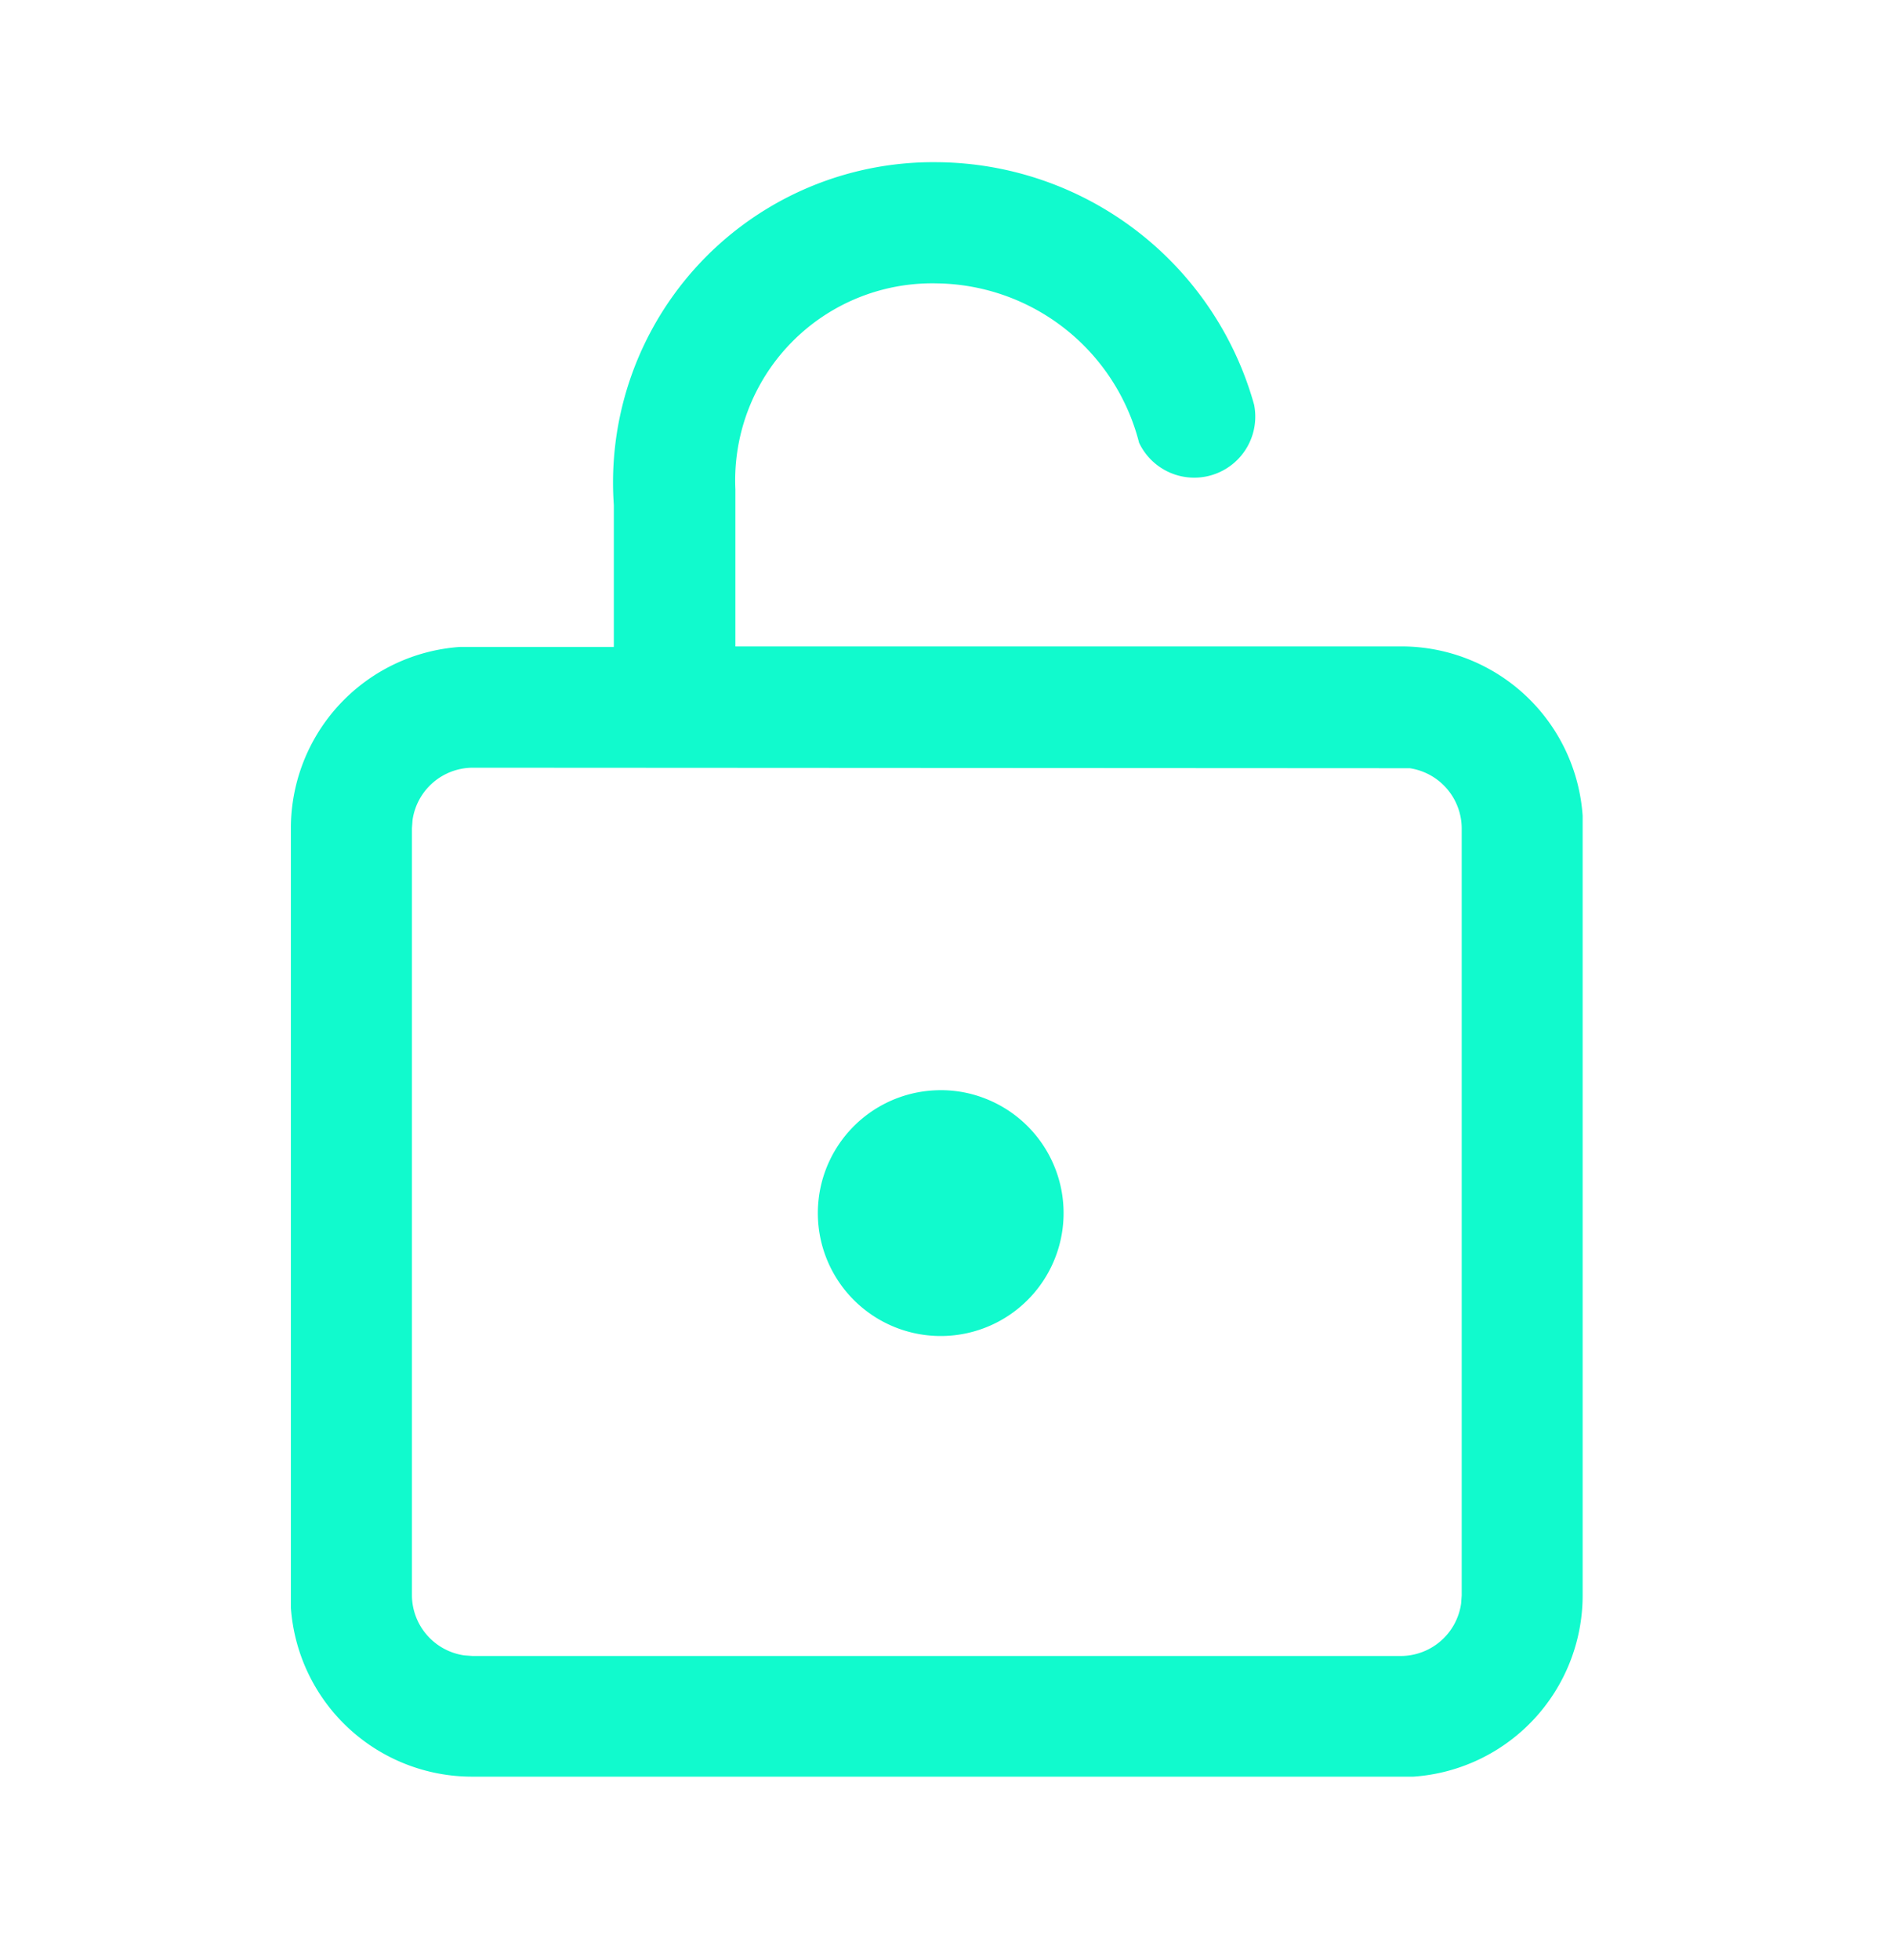 <svg xmlns="http://www.w3.org/2000/svg" xmlns:xlink="http://www.w3.org/1999/xlink" width="18.572" height="19.26" viewBox="0 0 18.572 19.26">
  <defs>
    <clipPath id="clip-path">
      <rect id="fluent:lock-open-24-regular" width="18.572" height="19.26" transform="translate(0.459 -0.004)" fill="none" style="isolation: isolate"/>
    </clipPath>
  </defs>
  <g id="fluent:lock-open-24-regular-2" data-name="fluent:lock-open-24-regular" transform="translate(-0.459 0.004)" clip-path="url(#clip-path)" style="isolation: isolate">
    <rect id="fluent:lock-open-24-regular-3" data-name="fluent:lock-open-24-regular" width="18.572" height="19.26" transform="translate(0.459 -0.004)" fill="none" style="isolation: isolate"/>
    <g id="Group" transform="translate(3.319 1.59)" style="isolation: isolate">
      <path id="Vector" d="M9.47,2.384a.6.6,0,0,1-1.131.373A2.08,2.08,0,0,0,6.351,1.191,1.937,1.937,0,0,0,4.37,3.216l0,.155V4.759h6.551A1.786,1.786,0,0,1,12.7,6.424l0,.122v7.539a1.786,1.786,0,0,1-1.664,1.782l-.122,0H1.786A1.786,1.786,0,0,1,0,14.208l0-.122V6.547A1.786,1.786,0,0,1,1.664,4.764l.122,0H3.175V3.37A3.148,3.148,0,0,1,6.351,0h0A3.261,3.261,0,0,1,9.47,2.384ZM1.786,5.951a.6.6,0,0,0-.59.514l-.006.081v7.539a.6.6,0,0,0,.514.59l.081.006h9.13a.6.6,0,0,0,.59-.514l.006-.081V6.547A.6.6,0,0,0,11,5.956l-.081,0ZM6.82,9.2a1.208,1.208,0,1,1-.469-.079h0A1.189,1.189,0,0,1,6.82,9.2Z" transform="translate(0)" fill="#11facd" style="isolation: isolate"/>
    </g>
  </g>
</svg>
